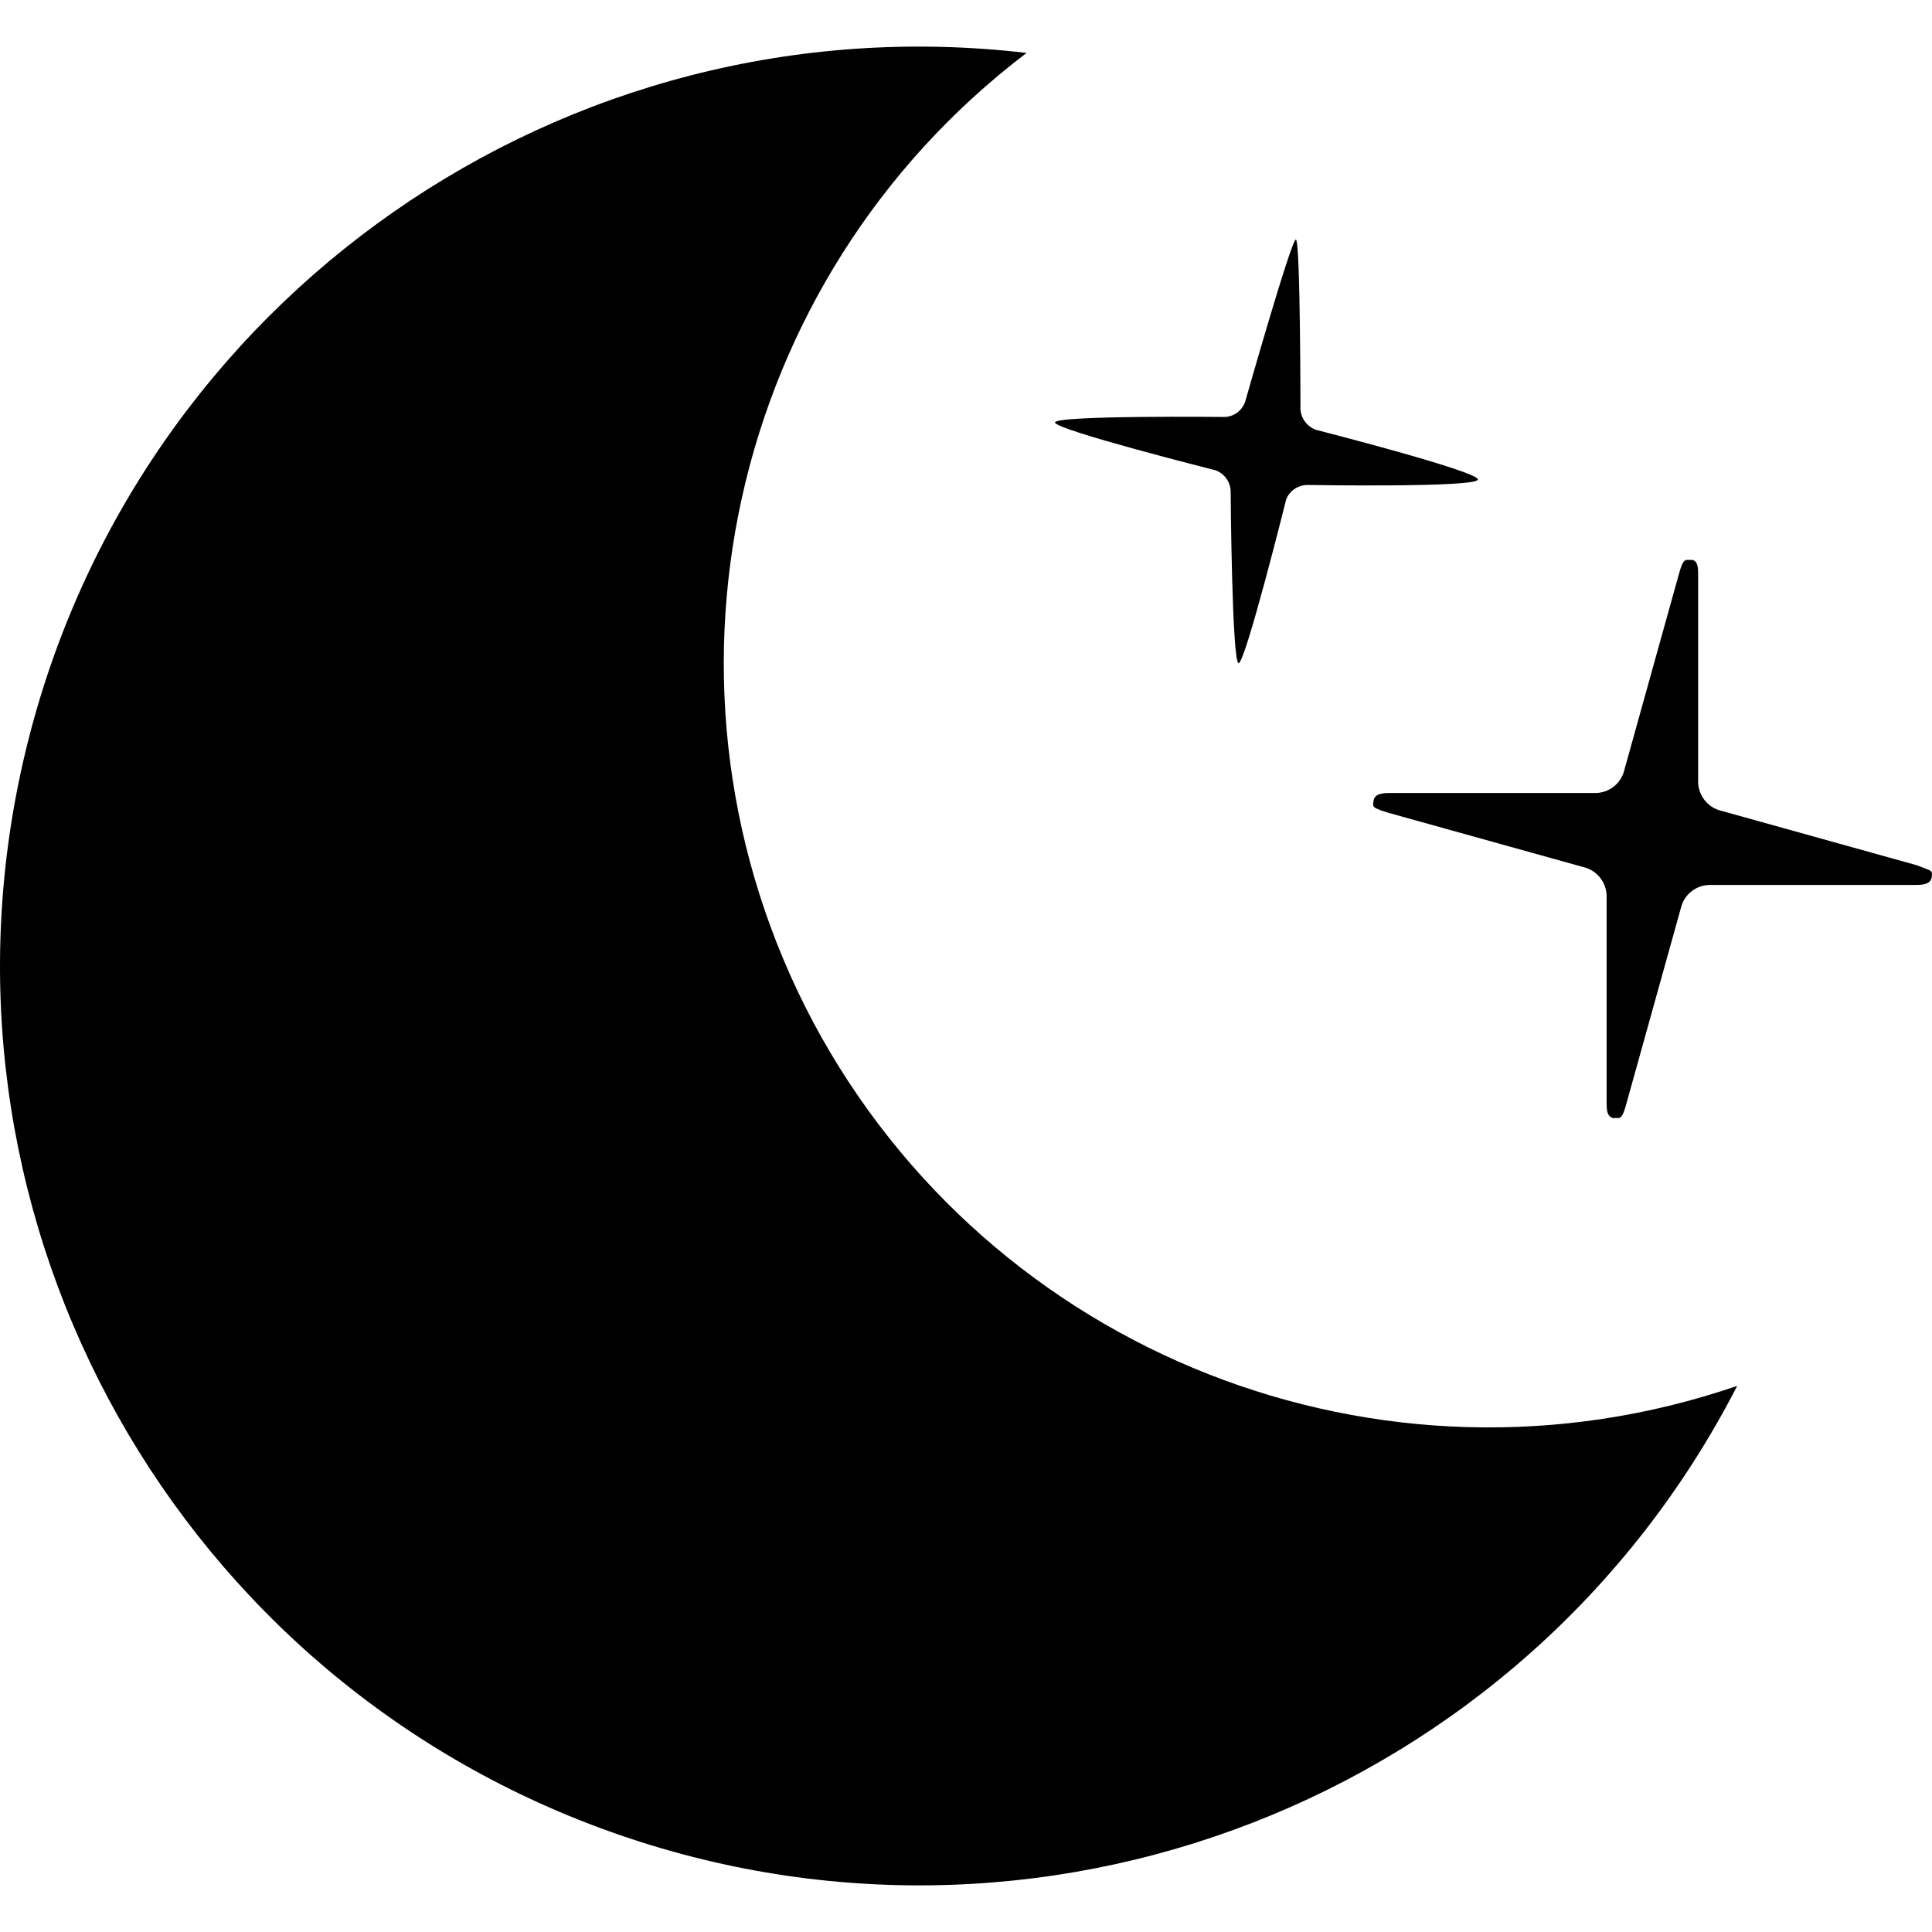 <!-- Generated by IcoMoon.io -->
<svg version="1.1" xmlns="http://www.w3.org/2000/svg" width="45" height="45" viewBox="0 0 45 45">
<title>night-1</title>
<path d="M18.943 23.812c-4.102-7.727-1.998-17.287 4.968-22.579-10.767-1.264-20.779 5.719-23.314 16.259s3.208 21.312 13.371 25.082c10.164 3.77 21.542-0.65 26.494-10.294-8.279 2.84-17.395-0.748-21.519-8.468v0 0z"></path>
<path d="M44.809 20.215l-0.171-0.064-4.614-1.285c-0.271-0.095-0.457-0.345-0.471-0.632v-4.796c0-0.214 0-0.353-0.128-0.396h-0.139c-0.075 0-0.128 0.128-0.182 0.332l-1.285 4.614c-0.089 0.277-0.341 0.469-0.632 0.482h-4.786c-0.15 0-0.375 0-0.407 0.171s0 0.161 0.171 0.236l0.171 0.054 4.614 1.285c0.271 0.095 0.457 0.345 0.471 0.632v4.786c0 0.214 0 0.353 0.139 0.407h0.139c0.075 0 0.128-0.128 0.182-0.332l1.285-4.614c0.089-0.277 0.341-0.469 0.632-0.482h4.786c0.15 0 0.375 0 0.407-0.171s-0.021-0.161-0.182-0.225v0 0z"></path>
<path d="M28.311 10.954c0.205 0.074 0.344 0.264 0.353 0.482 0 0 0.030 4.010 0.186 4.010s1.109-3.818 1.109-3.818c0.084-0.204 0.283-0.335 0.503-0.332 0 0 3.961 0.066 3.961-0.128s-3.769-1.156-3.769-1.156c-0.207-0.073-0.351-0.263-0.364-0.482 0 0 0-3.951-0.107-3.951s-1.178 3.769-1.178 3.769c-0.066 0.207-0.254 0.352-0.471 0.364 0 0-3.961-0.043-3.961 0.128s3.736 1.113 3.736 1.113z"></path>
</svg>
